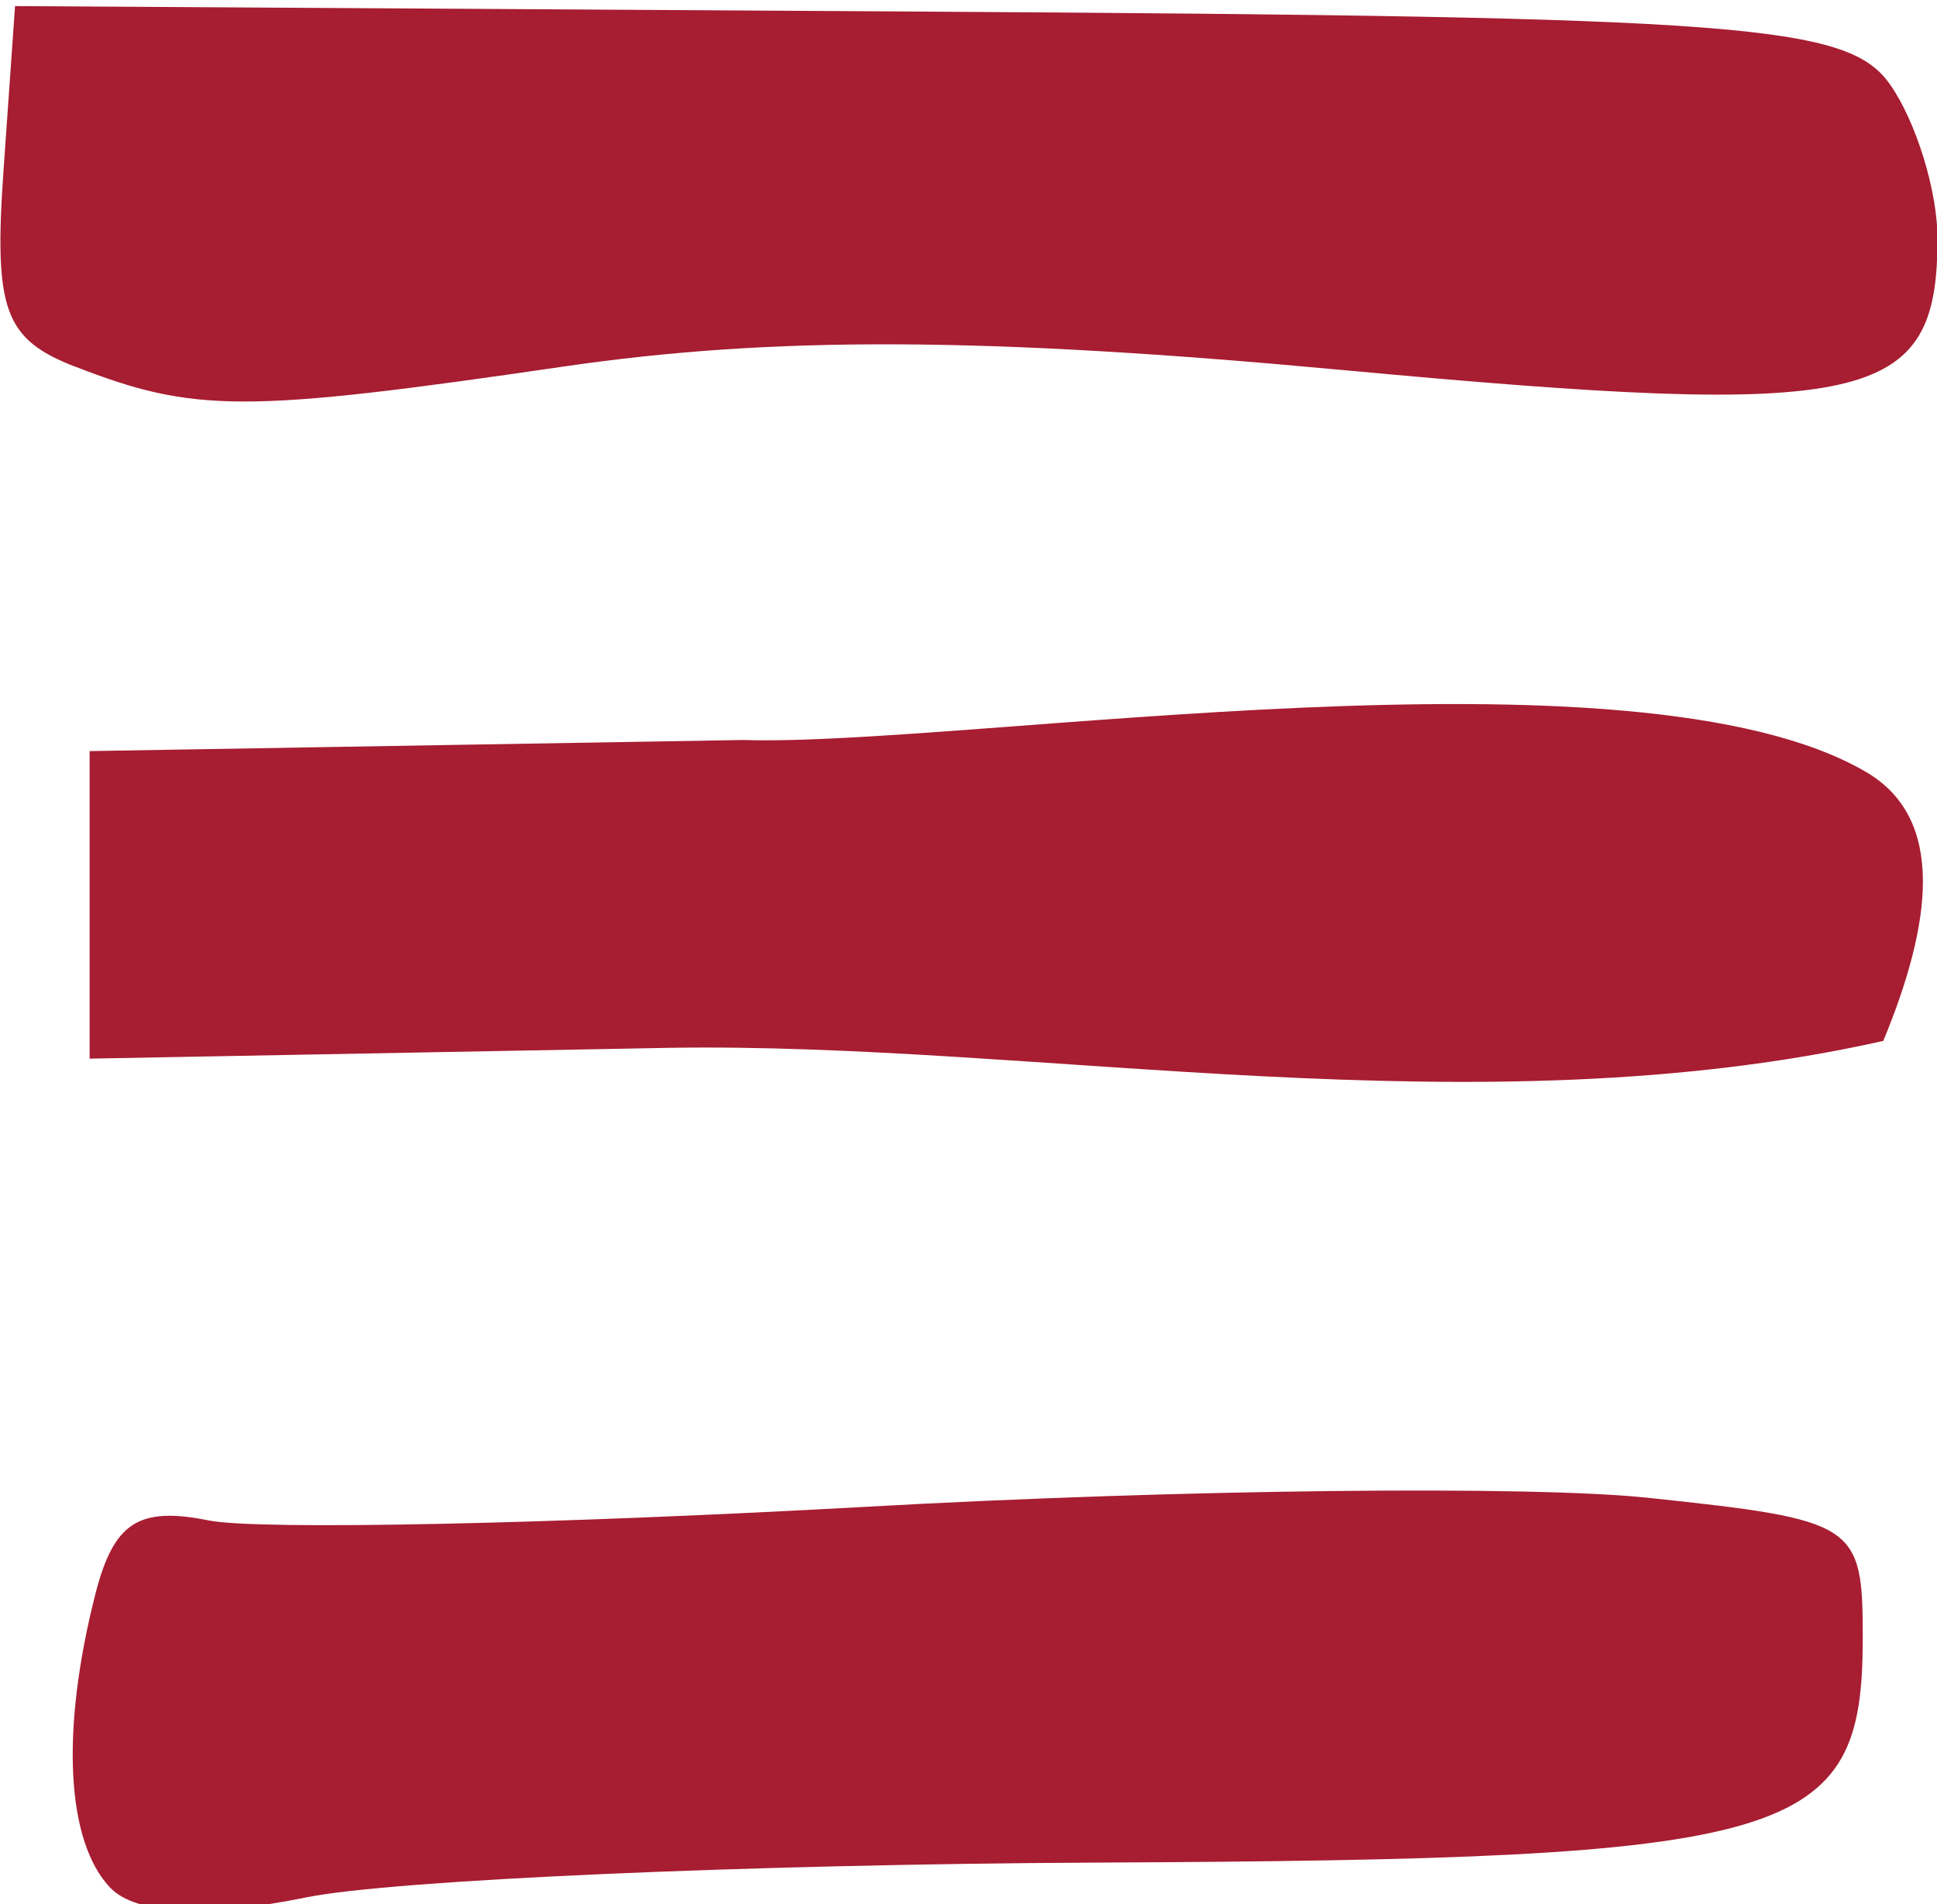<?xml version="1.0" encoding="UTF-8" standalone="no"?>
<!-- Created with Inkscape (http://www.inkscape.org/) -->

<svg
   xmlns:dc="http://purl.org/dc/elements/1.1/"
   xmlns:cc="http://creativecommons.org/ns#"
   xmlns:rdf="http://www.w3.org/1999/02/22-rdf-syntax-ns#"
   xmlns:svg="http://www.w3.org/2000/svg"
   xmlns="http://www.w3.org/2000/svg"
   xmlns:sodipodi="http://sodipodi.sourceforge.net/DTD/sodipodi-0.dtd"
   xmlns:inkscape="http://www.inkscape.org/namespaces/inkscape"
   version="1.1"
   id="svg4801"
   width="45.555"
   height="44.797"
   viewBox="0 0 45.555 44.797"
   sodipodi:docname="menu-red.svg"
   inkscape:version="0.92.2 5c3e80d, 2017-08-06">
  <defs
     id="defs4805">
    <marker
       inkscape:stockid="Arrow1Lend"
       orient="auto"
       refY="0"
       refX="0"
       id="Arrow1Lend"
       style="overflow:visible"
       inkscape:isstock="true">
      <path
         id="path14388"
         d="M 0,0 5,-5 -12.5,0 5,5 Z"
         style="fill-rule:evenodd;stroke:#000000;stroke-width:1pt"
         transform="matrix(-0.8,0,0,-0.8,-10,0)"
         inkscape:connector-curvature="0" />
    </marker>
    <marker
       inkscape:stockid="Arrow1Lstart"
       orient="auto"
       refY="0"
       refX="0"
       id="Arrow1Lstart"
       style="overflow:visible"
       inkscape:isstock="true">
      <path
         id="path14385"
         d="M 0,0 5,-5 -12.5,0 5,5 Z"
         style="fill-rule:evenodd;stroke:#000000;stroke-width:1pt"
         transform="matrix(0.8,0,0,0.8,10,0)"
         inkscape:connector-curvature="0" />
    </marker>
  </defs>
  <sodipodi:namedview
     pagecolor="#ffffff"
     bordercolor="#666666"
     borderopacity="1"
     objecttolerance="10"
     gridtolerance="10"
     guidetolerance="10"
     inkscape:pageopacity="0"
     inkscape:pageshadow="2"
     inkscape:window-width="838"
     inkscape:window-height="688"
     id="namedview4803"
     showgrid="false"
     inkscape:zoom="2.4215799"
     inkscape:cx="10.424079"
     inkscape:cy="22.733474"
     inkscape:window-x="272"
     inkscape:window-y="0"
     inkscape:window-maximized="0"
     inkscape:current-layer="svg4801"
     inkscape:object-nodes="false"
     inkscape:snap-nodes="false"
     inkscape:snap-global="false"
     inkscape:pagecheckerboard="true"
     fit-margin-top="0"
     fit-margin-left="0"
     fit-margin-right="0"
     fit-margin-bottom="0" />
  <g
     id="g14368"
     transform="matrix(1.829,0,0,1.921,-516.315,-925.5)"
     style="fill:#a71d31;fill-opacity:1">
    <path
       id="path13355"
       d="m 283.713,504.899 c -0.569,-0.569 -0.641,-1.923 -0.193,-3.598 0.235,-0.877 0.555,-1.075 1.457,-0.902 0.636,0.122 4.44,0.046 8.453,-0.167 4.013,-0.214 8.538,-0.263 10.056,-0.11 2.684,0.271 2.76,0.318 2.76,1.717 0,2.475 -0.841,2.71 -9.84,2.75 -4.488,0.02 -9.066,0.212 -10.173,0.426 -1.289,0.25 -2.196,0.208 -2.52,-0.117 z"
       style="fill:#a71d31;stroke-width:0.48;fill-opacity:1"
       inkscape:connector-curvature="0" />
    <path
       id="path13343"
       d="m 290.886,494.612 -7.44,0.132 v -1.883 -1.883 l 8.4,-0.136 c 2.859,0.086 11.461,-1.27 14.443,0.392 1.029,0.574 0.845,1.855 0.221,3.293 -5.227,1.117 -10.846,0.009 -15.625,0.085 z"
       style="fill:#a71d31;stroke-width:0.48;fill-opacity:1"
       inkscape:connector-curvature="0" />
    <path
       id="path13325"
       d="m 283.258,486.27 c -0.908,-0.336 -1.045,-0.695 -0.919,-2.405 l 0.148,-2.01 11.754,0.068 c 10.53,0.061 11.817,0.155 12.36,0.897 0.333,0.456 0.606,1.301 0.606,1.878 0,2.034 -0.858,2.214 -7.655,1.613 -4.588,-0.406 -7.312,-0.417 -10.005,-0.043 -4.112,0.572 -4.746,0.572 -6.289,10e-4 z"
       style="fill:#a71d31;stroke-width:0.48;fill-opacity:1"
       inkscape:connector-curvature="0" />
  </g>
</svg>
